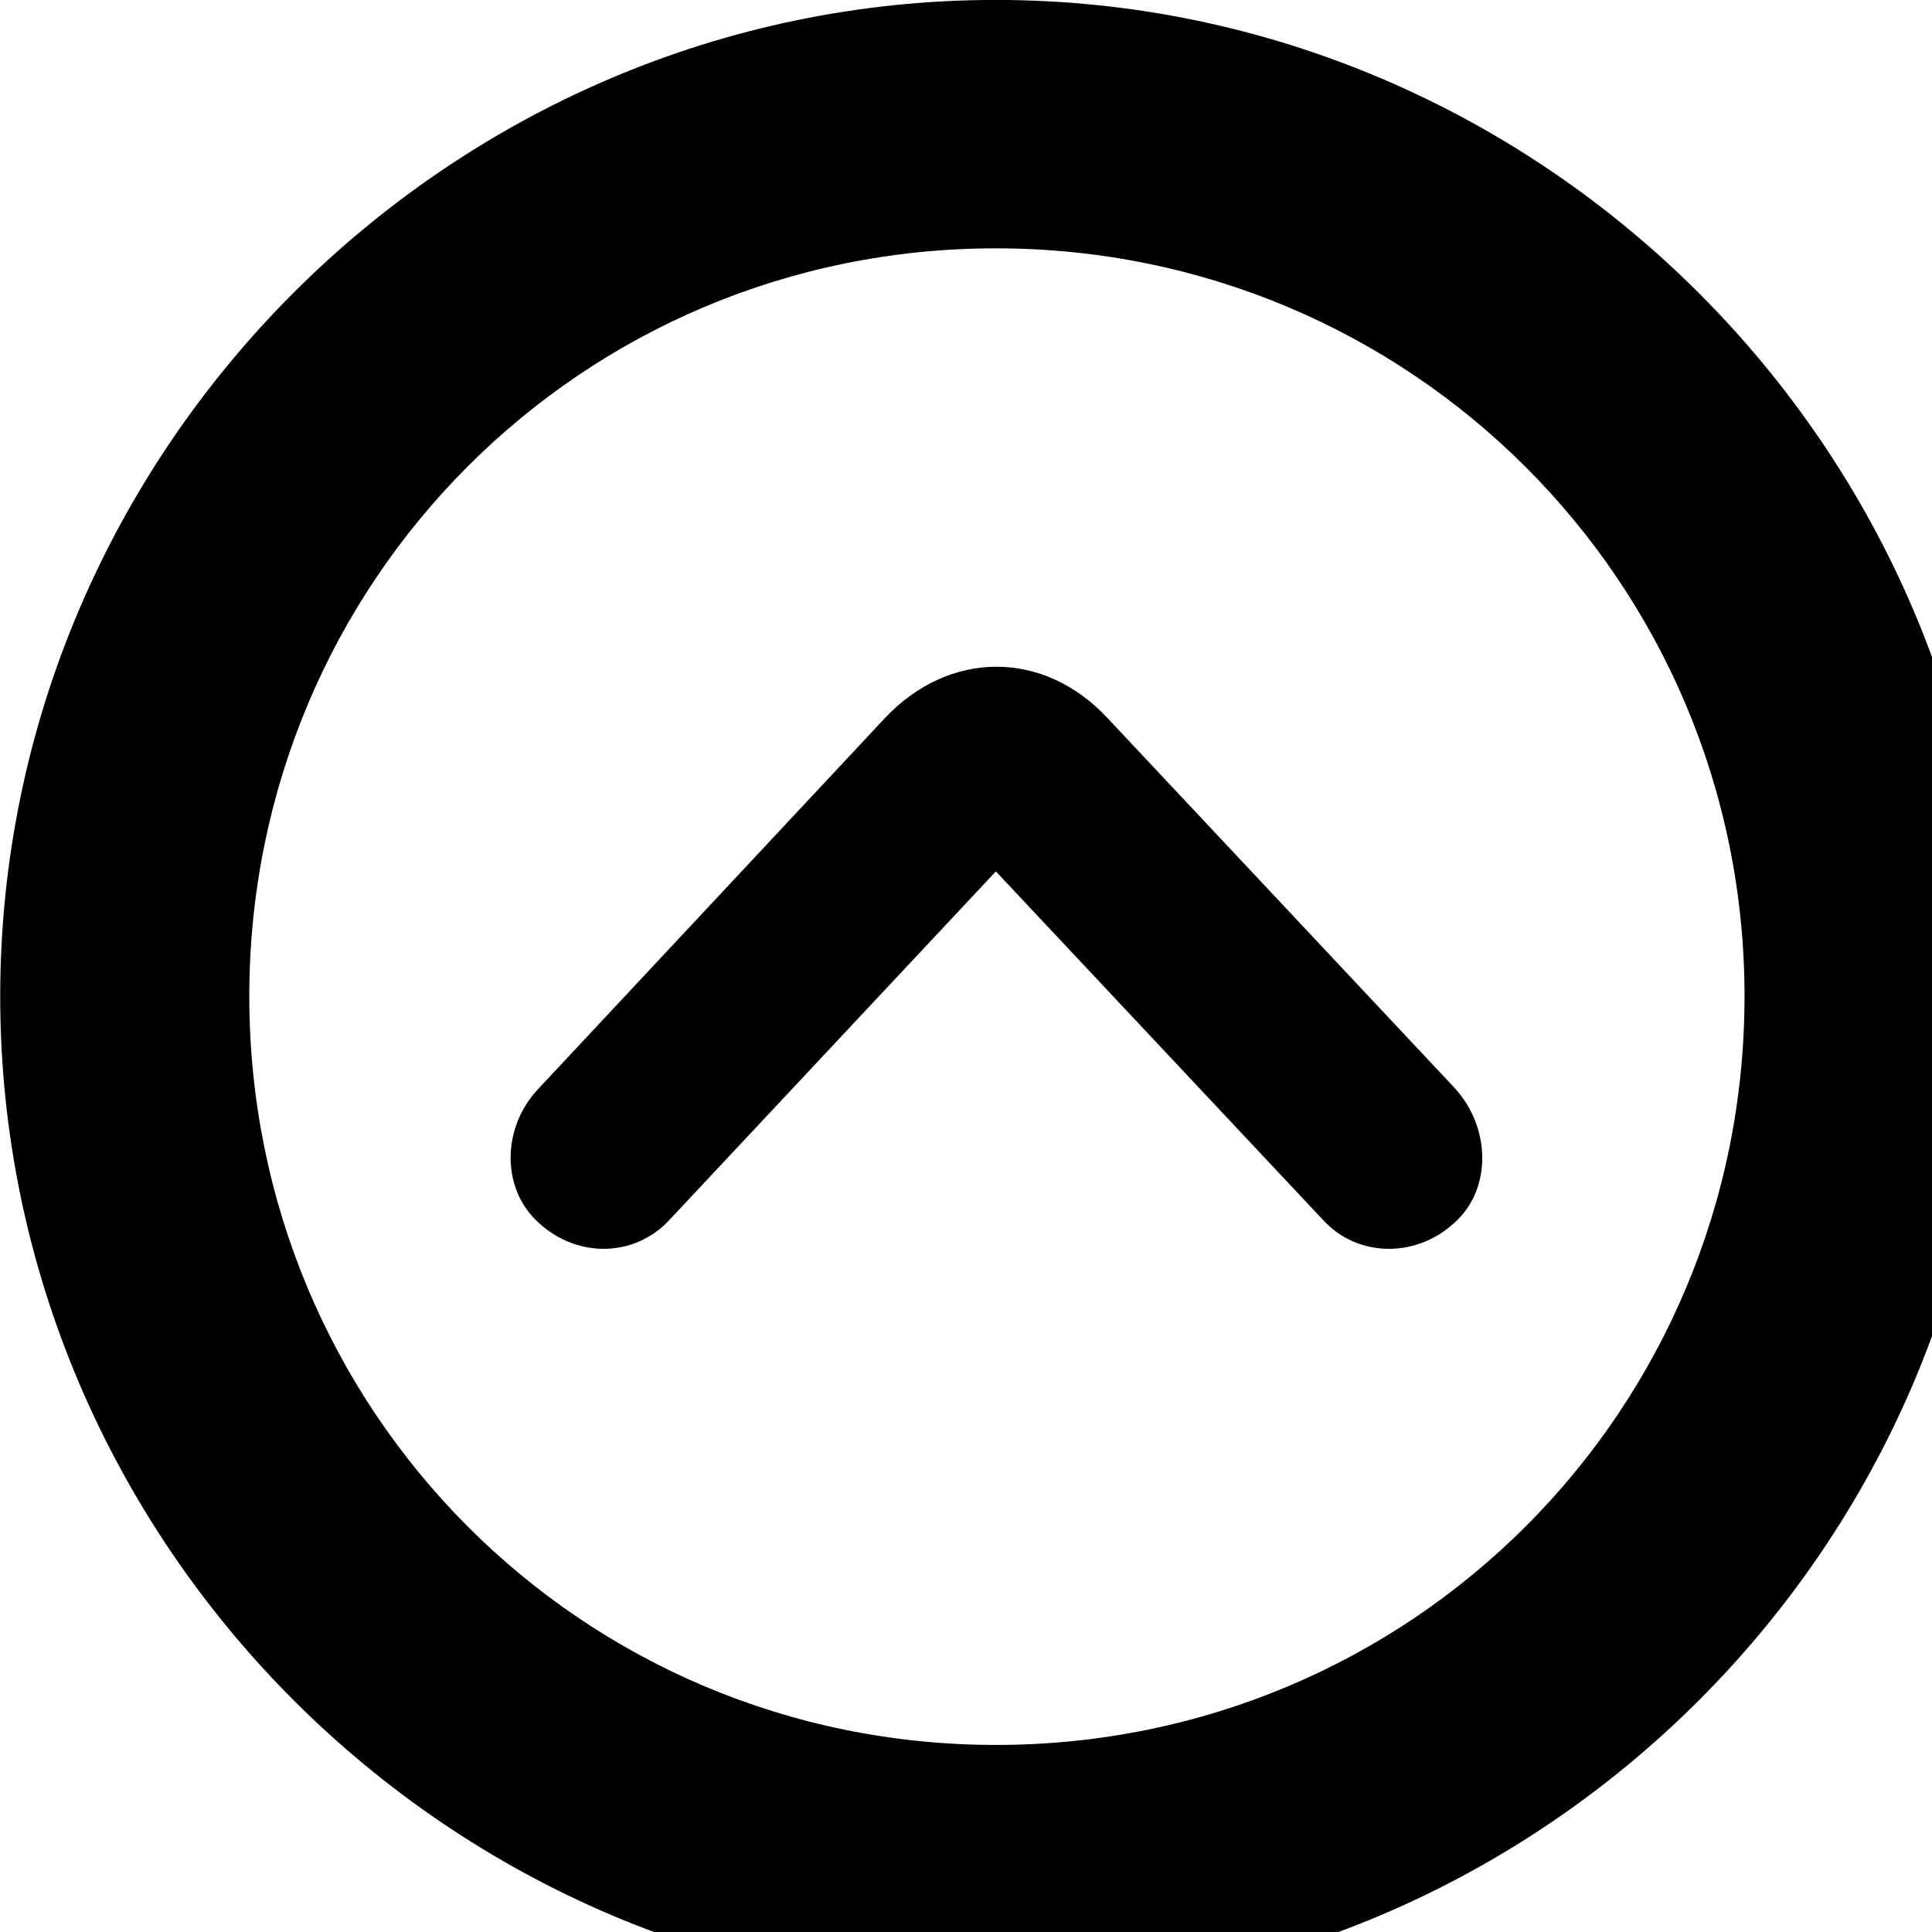 <svg xmlns="http://www.w3.org/2000/svg" viewBox="0 0 28 28" width="28" height="28">
  <path d="M14.433 28.889C22.363 28.889 28.873 22.369 28.873 14.439C28.873 6.519 22.353 -0.001 14.433 -0.001C6.513 -0.001 0.003 6.519 0.003 14.439C0.003 22.369 6.523 28.889 14.433 28.889ZM14.433 25.289C8.433 25.289 3.613 20.449 3.613 14.439C3.613 8.439 8.423 3.599 14.433 3.599C20.443 3.599 25.283 8.439 25.283 14.439C25.283 20.449 20.453 25.289 14.433 25.289ZM7.763 17.679C8.323 18.239 9.183 18.239 9.703 17.679L14.433 12.629L19.173 17.679C19.683 18.239 20.563 18.239 21.123 17.679C21.613 17.199 21.603 16.339 21.083 15.769L16.053 10.409C15.123 9.409 13.753 9.419 12.823 10.409L7.803 15.779C7.273 16.339 7.273 17.199 7.763 17.679Z" />
</svg>